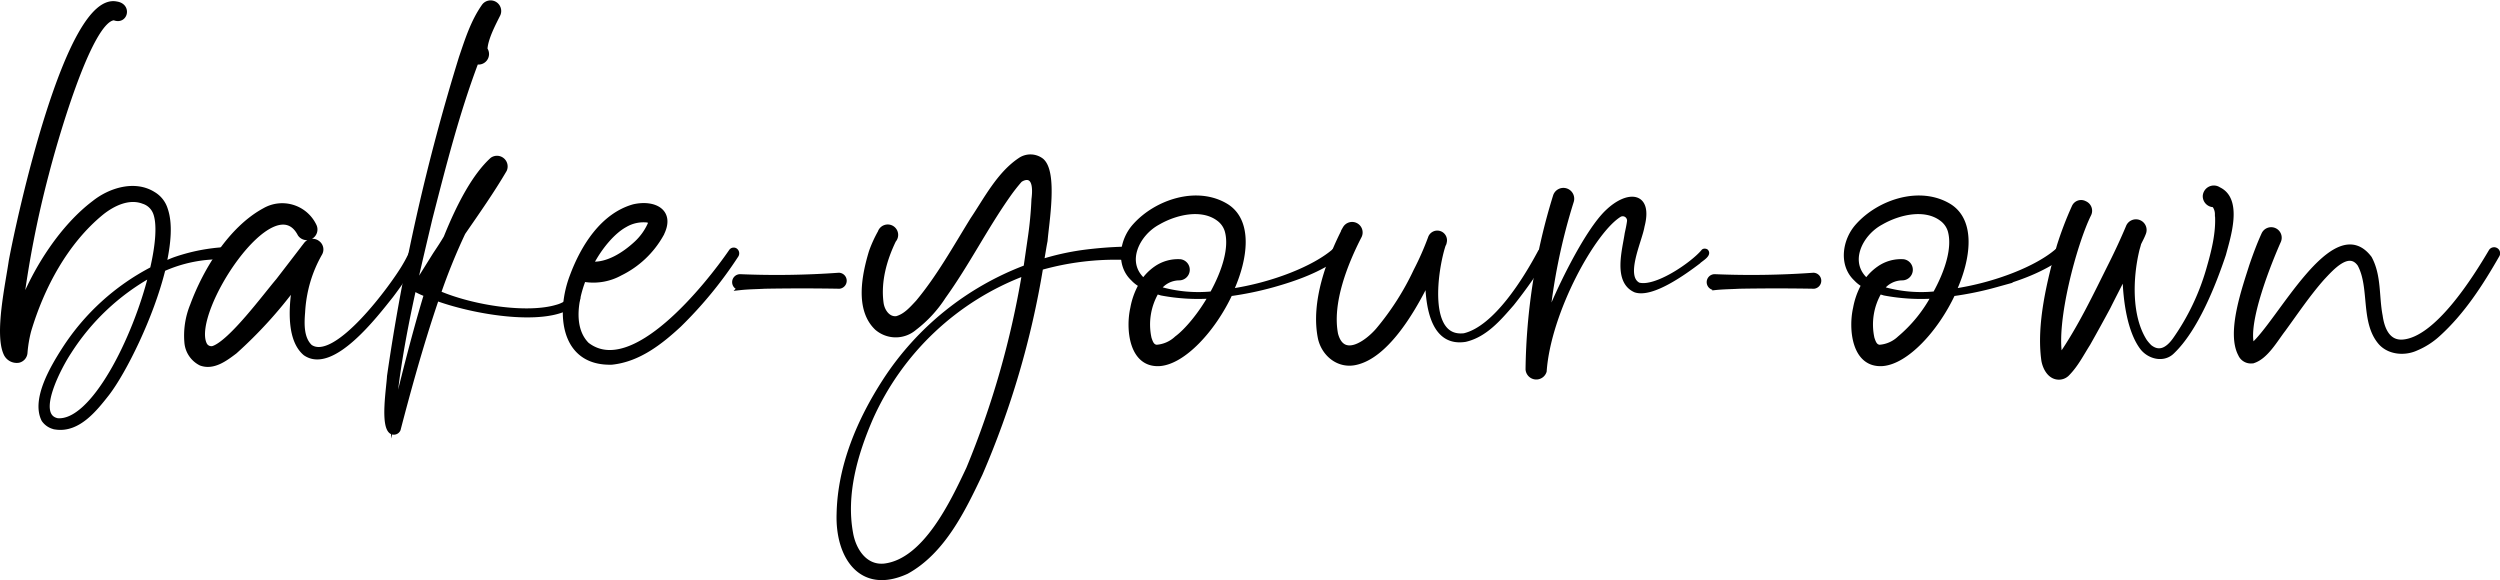<svg xmlns="http://www.w3.org/2000/svg" viewBox="0 0 520.29 120.73"><defs><style>.cls-1{stroke:#000;stroke-miterlimit:10;}</style></defs><g id="Layer_2" data-name="Layer 2"><g id="bake-your-own"><g id="bake-your-own_outlined" data-name="bake-your-own outlined"><path class="cls-1" d="M47.62,52.71a.74.74,0,0,1-.87.77A29,29,0,0,0,33.94,56C31.52,65.9,25.8,77.34,22.3,81.9c-2.52,3.2-6,7.67-10.67,7a3.68,3.68,0,0,1-2.52-1.56c-2.13-4.26,1.94-11,4.27-14.64A48.17,48.17,0,0,1,31.71,56c1.17-5,1.56-9.5.59-11.83a3.93,3.93,0,0,0-2.43-2.23c-3-1.17-6.3.39-8.73,2.33C13.67,50.38,8.72,59.69,6,68.81a26,26,0,0,0-.78,4.65A1.75,1.75,0,0,1,3.87,75a2.47,2.47,0,0,1-2.61-1.36c-1.94-4.08.38-14.55,1.06-19.31C3.87,45.92,14.06-1.32,24.24.81c2.72.39,1.85,3.88-.48,2.91-5.24.19-12.71,27.06-14.07,32.4A213.85,213.85,0,0,0,4.26,64.05c3.2-8.43,8.93-17,15.33-21.82C23,39.51,28.12,38,31.91,40.39a5.58,5.58,0,0,1,2.52,3.2c1,2.91.68,6.88-.29,11.35.87-.39,1.75-.78,2.62-1.07a38.44,38.44,0,0,1,10-1.94A.79.79,0,0,1,47.62,52.71Zm-16.2,4.46a47.71,47.71,0,0,0-17.07,16.1c-1.75,2.62-7.57,13.19-2.42,14.26C19.3,88.21,28.12,70.55,31.42,57.17Z"/><path class="cls-1" d="M87.1,53a89.29,89.29,0,0,1-5.72,8.53c-3.2,4-12.23,15.91-17.85,12-3.11-2.62-3.11-8.54-2.23-14A91.57,91.57,0,0,1,48.88,73.17c-1.94,1.46-4.46,3.4-7.08,2.43a5.33,5.33,0,0,1-2.91-4.17,16.55,16.55,0,0,1,1.16-7.86c2.72-7.37,8-16,15-19.79a7.37,7.37,0,0,1,10.38,3.3,1.72,1.72,0,0,1-3,1.65c-5.53-10.67-23.08,16.1-19.88,22.89a1.56,1.56,0,0,0,1.84.87c3.69-1.26,10.86-11,13.48-14.06l2.91-3.78,2.91-3.79a1.72,1.72,0,0,1,2.43-.29,1.66,1.66,0,0,1,.48,2.14,27.46,27.46,0,0,0-2.52,5.91A28.4,28.4,0,0,0,63,65c-.2,2.43-.29,5.44,1.55,7.18,5.33,3.69,17.26-12.7,19.69-16.88a29.23,29.23,0,0,0,1.55-3A.76.76,0,0,1,87.1,53Z"/><path class="cls-1" d="M120.08,62.5c-4.37,5.24-20.37,2.82-29.2-.39-3.49,10.19-6.3,20.76-8,27.26a1,1,0,0,1-1.36.49c-1.94-1.17-.58-9.32-.48-11.55A434.63,434.63,0,0,1,96,12c1.26-3.69,2.43-7.47,4.76-10.77a1.71,1.71,0,0,1,2.91,1.74c-1,2-2.62,5.05-2.72,7.28a1.69,1.69,0,0,1-1.84,2.62c-4,10.57-6.79,21.63-9.61,32.59-3,12.71-6.11,25.41-7.46,38.41a1.21,1.21,0,0,0-.1.58,28.3,28.3,0,0,0-.1,2.91c1.65-6.79,4-16.49,6.89-26.09a18.35,18.35,0,0,1-1.94-.87.71.71,0,0,1-.2-1.07l4-6.4c.78-1.16,1.55-2.33,2.23-3.49,2.82-7,6-12.9,9.61-16.2A1.72,1.72,0,0,1,105,35.34c-2.61,4.46-5.62,8.73-8.63,13.1A124.8,124.8,0,0,0,91.27,61c7.28,3.1,18.53,4.75,24.64,2.91a6.87,6.87,0,0,0,3.3-2C119.69,61.14,120.66,61.92,120.08,62.5ZM89.14,60c.29-1,.58-1.94.87-2.81-.58.77-1.07,1.55-1.65,2.33A8.43,8.43,0,0,1,89.14,60Z"/><path class="cls-1" d="M153.25,53.09a85.44,85.44,0,0,1-11.93,14.55c-3.88,3.59-8.44,7.18-14,7.76-10.28.29-11.15-10.38-8.24-17.94,2.23-6,6.3-12.61,12.8-14.45,4.37-1,8.25,1.06,5.73,5.82a19.68,19.68,0,0,1-8.54,8.05,11.53,11.53,0,0,1-7,1.35,1.36,1.36,0,0,1-.59-.19c-2,5.14-2.42,10.57.68,13.68,9.51,7.37,25.13-12.32,30-19.4a.63.63,0,0,1,.87-.2A.75.75,0,0,1,153.25,53.09ZM123,54.94c3.39.29,6.89-1.94,9.41-4.27a12.25,12.25,0,0,0,2.91-4.08.64.64,0,0,0-.49-.77,7.53,7.53,0,0,0-4.75,1C127.64,48.15,124.93,51.25,123,54.94Z"/><path class="cls-1" d="M174.69,59.59c-5.14-.09-10.38-.09-15.52,0-1.75.1-3.4.1-5.14.29a1.16,1.16,0,1,1,0-2.32,181.19,181.19,0,0,0,20.56-.3A1.17,1.17,0,0,1,174.69,59.59Z"/><path class="cls-1" d="M234.83,52.71a.87.87,0,0,1-.87.87,57.15,57.15,0,0,0-17.37,2.13A182.64,182.64,0,0,1,204,98.59c-3.59,7.56-7.76,16.2-15.32,20.37-9.51,4.36-14.36-3.2-14.07-12,.19-10,4.27-19.5,9.6-27.74a60.32,60.32,0,0,1,29.3-23.57c.29-2,.58-4,.87-6a77.2,77.2,0,0,0,.78-8.15c.77-5.91-2.23-4.56-2.91-4a36.86,36.86,0,0,0-2.43,3.1c-4.85,6.89-8.53,14.26-13.48,21.15a25.65,25.65,0,0,1-6,6.5,6,6,0,0,1-7.85,0c-4.08-3.88-2.62-11-1.17-15.82a25.67,25.67,0,0,1,1.85-4.07A1.67,1.67,0,1,1,186,50c-1.94,4-3.2,8.54-2.62,13,.19,1.65,1.36,3.49,3.2,3.3,1.84-.49,3.1-1.94,4.46-3.4,4.37-5.24,7.76-11.35,11.35-17.17,2.81-4.17,5.53-9.5,9.89-12.41a3.8,3.8,0,0,1,4.47.09c2.91,2.43,1.06,13,.77,16.69-.29,1.45-.48,2.91-.77,4.36a53.29,53.29,0,0,1,8.63-1.94,82.73,82.73,0,0,1,8.44-.68A1,1,0,0,1,234.83,52.71ZM213.2,56.88a57.06,57.06,0,0,0-32,30.16c-3.2,7.38-5.63,15.81-4.17,23.87.58,3.49,2.91,7.27,7,6.88,8.54-1,14.26-13.29,17.56-20.27A185.62,185.62,0,0,0,213.2,56.88Z"/><path class="cls-1" d="M278.67,53.19c-4.07,3-8.92,4.75-13.77,6.11A67.34,67.34,0,0,1,256,61.14c-3.49,7.47-9.7,14.17-14.64,14.55-5.92.39-6.6-7.27-5.63-11.54a15.15,15.15,0,0,1,1.75-4.85A6.41,6.41,0,0,1,235.8,58c-3.11-2.91-2.33-8,.39-11,4.46-5,13-7.86,19.1-4.07,4.85,3.1,4.08,10.67.88,17.65,8.63-1.26,17.46-4.75,21.63-8.44C278.48,51.64,279.35,52.71,278.67,53.19ZM238,58.43a10.4,10.4,0,0,1,2.52-2.52,8,8,0,0,1,5.14-1.46,1.71,1.71,0,0,1-.29,3.4,5.37,5.37,0,0,0-4.27,2.23,29,29,0,0,0,11.16,1.06c2.52-4.55,4.17-9.6,3.1-13.19a4.74,4.74,0,0,0-1.74-2.42c-3.5-2.62-8.93-1.36-12.61.77C236.67,48.63,233.66,54.65,238,58.43Zm14,3.2A41,41,0,0,1,241.71,61c-.29-.1-.67-.19-1-.29a13.45,13.45,0,0,0-1.55,9.7c.29.87.58,1.75,1.55,1.84a6.75,6.75,0,0,0,4.18-1.84C247.05,68.81,249.86,65.41,252,61.63Z"/><path class="cls-1" d="M321.74,53.09a103.12,103.12,0,0,1-7.08,10.09c-2.62,3-5.53,6.5-9.7,7.47-6.21,1-7.76-5.72-7.86-12.22-3.59,7.37-8.92,15.62-14.84,17-3.59.88-6.69-1.65-7.47-5-1.55-7.47,1.75-16.3,5.14-22.89a1.69,1.69,0,0,1,3,1.55c-3,5.82-6.21,14-4.95,20.47,1.46,5.43,6.5,1.84,8.83-.88a56.52,56.52,0,0,0,7.86-12.32,60.15,60.15,0,0,0,3-6.79,1.52,1.52,0,0,1,2.91.88,1,1,0,0,1-.19.48c-1.75,5.34-3.78,19.89,4.36,18.92,6.5-1.55,12.71-11.64,15.72-17.27C320.87,51.74,322.13,52.32,321.74,53.09Z"/><path class="cls-1" d="M353.46,54.45c-2.82,2.14-9.61,7.08-13.1,5.92-4.17-1.84-2.23-8.34-1.74-11.74.19-.87.38-1.74.48-2.52a1.4,1.4,0,0,0-2-1.46c-5.43,3.21-14.84,20.18-15.71,32.6a1.74,1.74,0,0,1-3.4-.39,127,127,0,0,1,5.73-36.09,1.75,1.75,0,0,1,3.3,1.17,123.89,123.89,0,0,0-5.05,24.64c1.94-5.34,8.15-18.34,12.61-22.51,4.27-4.07,8.93-3.68,7.18,3-.49,3-4.17,10.48-.78,12.22,3.59,1,11.16-4.17,13.49-6.89.09-.19.38-.19.58-.09C355.78,53,353.75,54.06,353.46,54.45Z"/><path class="cls-1" d="M377.51,59.59c-5.14-.09-10.38-.09-15.52,0-1.74.1-3.39.1-5.14.29a1.16,1.16,0,1,1,0-2.32,181.36,181.36,0,0,0,20.57-.3A1.17,1.17,0,0,1,377.51,59.59Z"/><path class="cls-1" d="M429.12,53.19c-4.08,3-8.93,4.75-13.78,6.11a67.2,67.2,0,0,1-8.92,1.84c-3.49,7.47-9.7,14.17-14.65,14.55-5.92.39-6.59-7.27-5.62-11.54a15.37,15.37,0,0,1,1.74-4.85A6.76,6.76,0,0,1,386.24,58c-3.1-2.91-2.33-8,.39-11,4.46-5,13-7.86,19.11-4.07,4.85,3.1,4.07,10.67.87,17.65,8.64-1.26,17.46-4.75,21.63-8.44C428.92,51.64,429.8,52.71,429.12,53.19Zm-40.65,5.24A10.44,10.44,0,0,1,391,55.91a7.94,7.94,0,0,1,5.14-1.46,1.71,1.71,0,0,1-.29,3.4,5.36,5.36,0,0,0-4.27,2.23,28.9,28.9,0,0,0,11.15,1.06c2.53-4.55,4.17-9.6,3.11-13.19a4.76,4.76,0,0,0-1.75-2.42c-3.49-2.62-8.92-1.36-12.61.77C387.12,48.63,384.11,54.65,388.47,58.43Zm14,3.2A40.92,40.92,0,0,1,392.16,61c-.29-.1-.68-.19-1-.29a13.45,13.45,0,0,0-1.55,9.7c.29.87.58,1.75,1.55,1.84a6.75,6.75,0,0,0,4.17-1.84A29.85,29.85,0,0,0,402.44,61.63Z"/><path class="cls-1" d="M462.77,52.9c-2.13,6.4-5.81,15.62-10.67,20.27-1.84,1.85-4.84,1.07-6.3-.87-2.52-3.4-3.49-9.51-3.59-15.23-1.16,2.33-2.33,4.56-3.49,6.89-1.36,2.52-2.72,5-4.17,7.56-1.36,2.14-2.52,4.47-4.37,6.31a2.41,2.41,0,0,1-1.84.68c-1.75-.1-2.72-1.94-3-3.49-1.06-7.47,1.17-16.49,3.2-23.77a71.5,71.5,0,0,1,3.11-8.15,1.58,1.58,0,0,1,2.23-.77,1.66,1.66,0,0,1,.87,2.23c-3,6-7.47,22.6-6,29.68,4.17-6,7.37-12.8,10.67-19.4q1.89-3.78,3.49-7.57a1.72,1.72,0,1,1,3.2,1.26c-.29.78-.68,1.46-1,2.14-.1.48-.29,1-.39,1.45-1.35,5.73-1.65,13.78,1.65,18.92a9.94,9.94,0,0,0,1,1.16c1.94,1.55,3.69.68,5.24-1.45a49,49,0,0,0,7-14.55c1.07-3.69,2.14-7.76,1.85-11.64a3.15,3.15,0,0,0-.68-1.94,1.79,1.79,0,0,1-1.85-1.85,1.81,1.81,0,0,1,2.82-1.35C466.27,41.55,463.75,49.21,462.77,52.9Z"/><path class="cls-1" d="M519.71,53.09c-3.39,5.92-7.18,11.84-12.32,16.49a15.64,15.64,0,0,1-4.56,2.91c-2.32,1.07-5.52.88-7.37-1.16C491.68,67,493.72,59.79,491.1,55c-2.33-3.29-5.92.88-7.76,2.82-3,3.39-5.53,7.17-8.15,10.76-1.65,2.14-3.59,5.63-6.21,6.5a2.35,2.35,0,0,1-2.71-1.36c-2.43-4.55.87-13.77,2.33-18.43.77-2.23,1.55-4.36,2.52-6.49a1.69,1.69,0,1,1,3.1,1.35c-1.94,4.37-7.08,17.08-5.53,21.83,5.63-4.66,17.07-28,24.45-18.24,2,3.69,1.45,8,2.23,12,.38,2.72,1.55,5.63,4.65,5.43,7.08-.48,15-13.09,18.43-18.91a.76.76,0,0,1,1-.2A.75.75,0,0,1,519.71,53.09Z"/></g></g></g></svg>